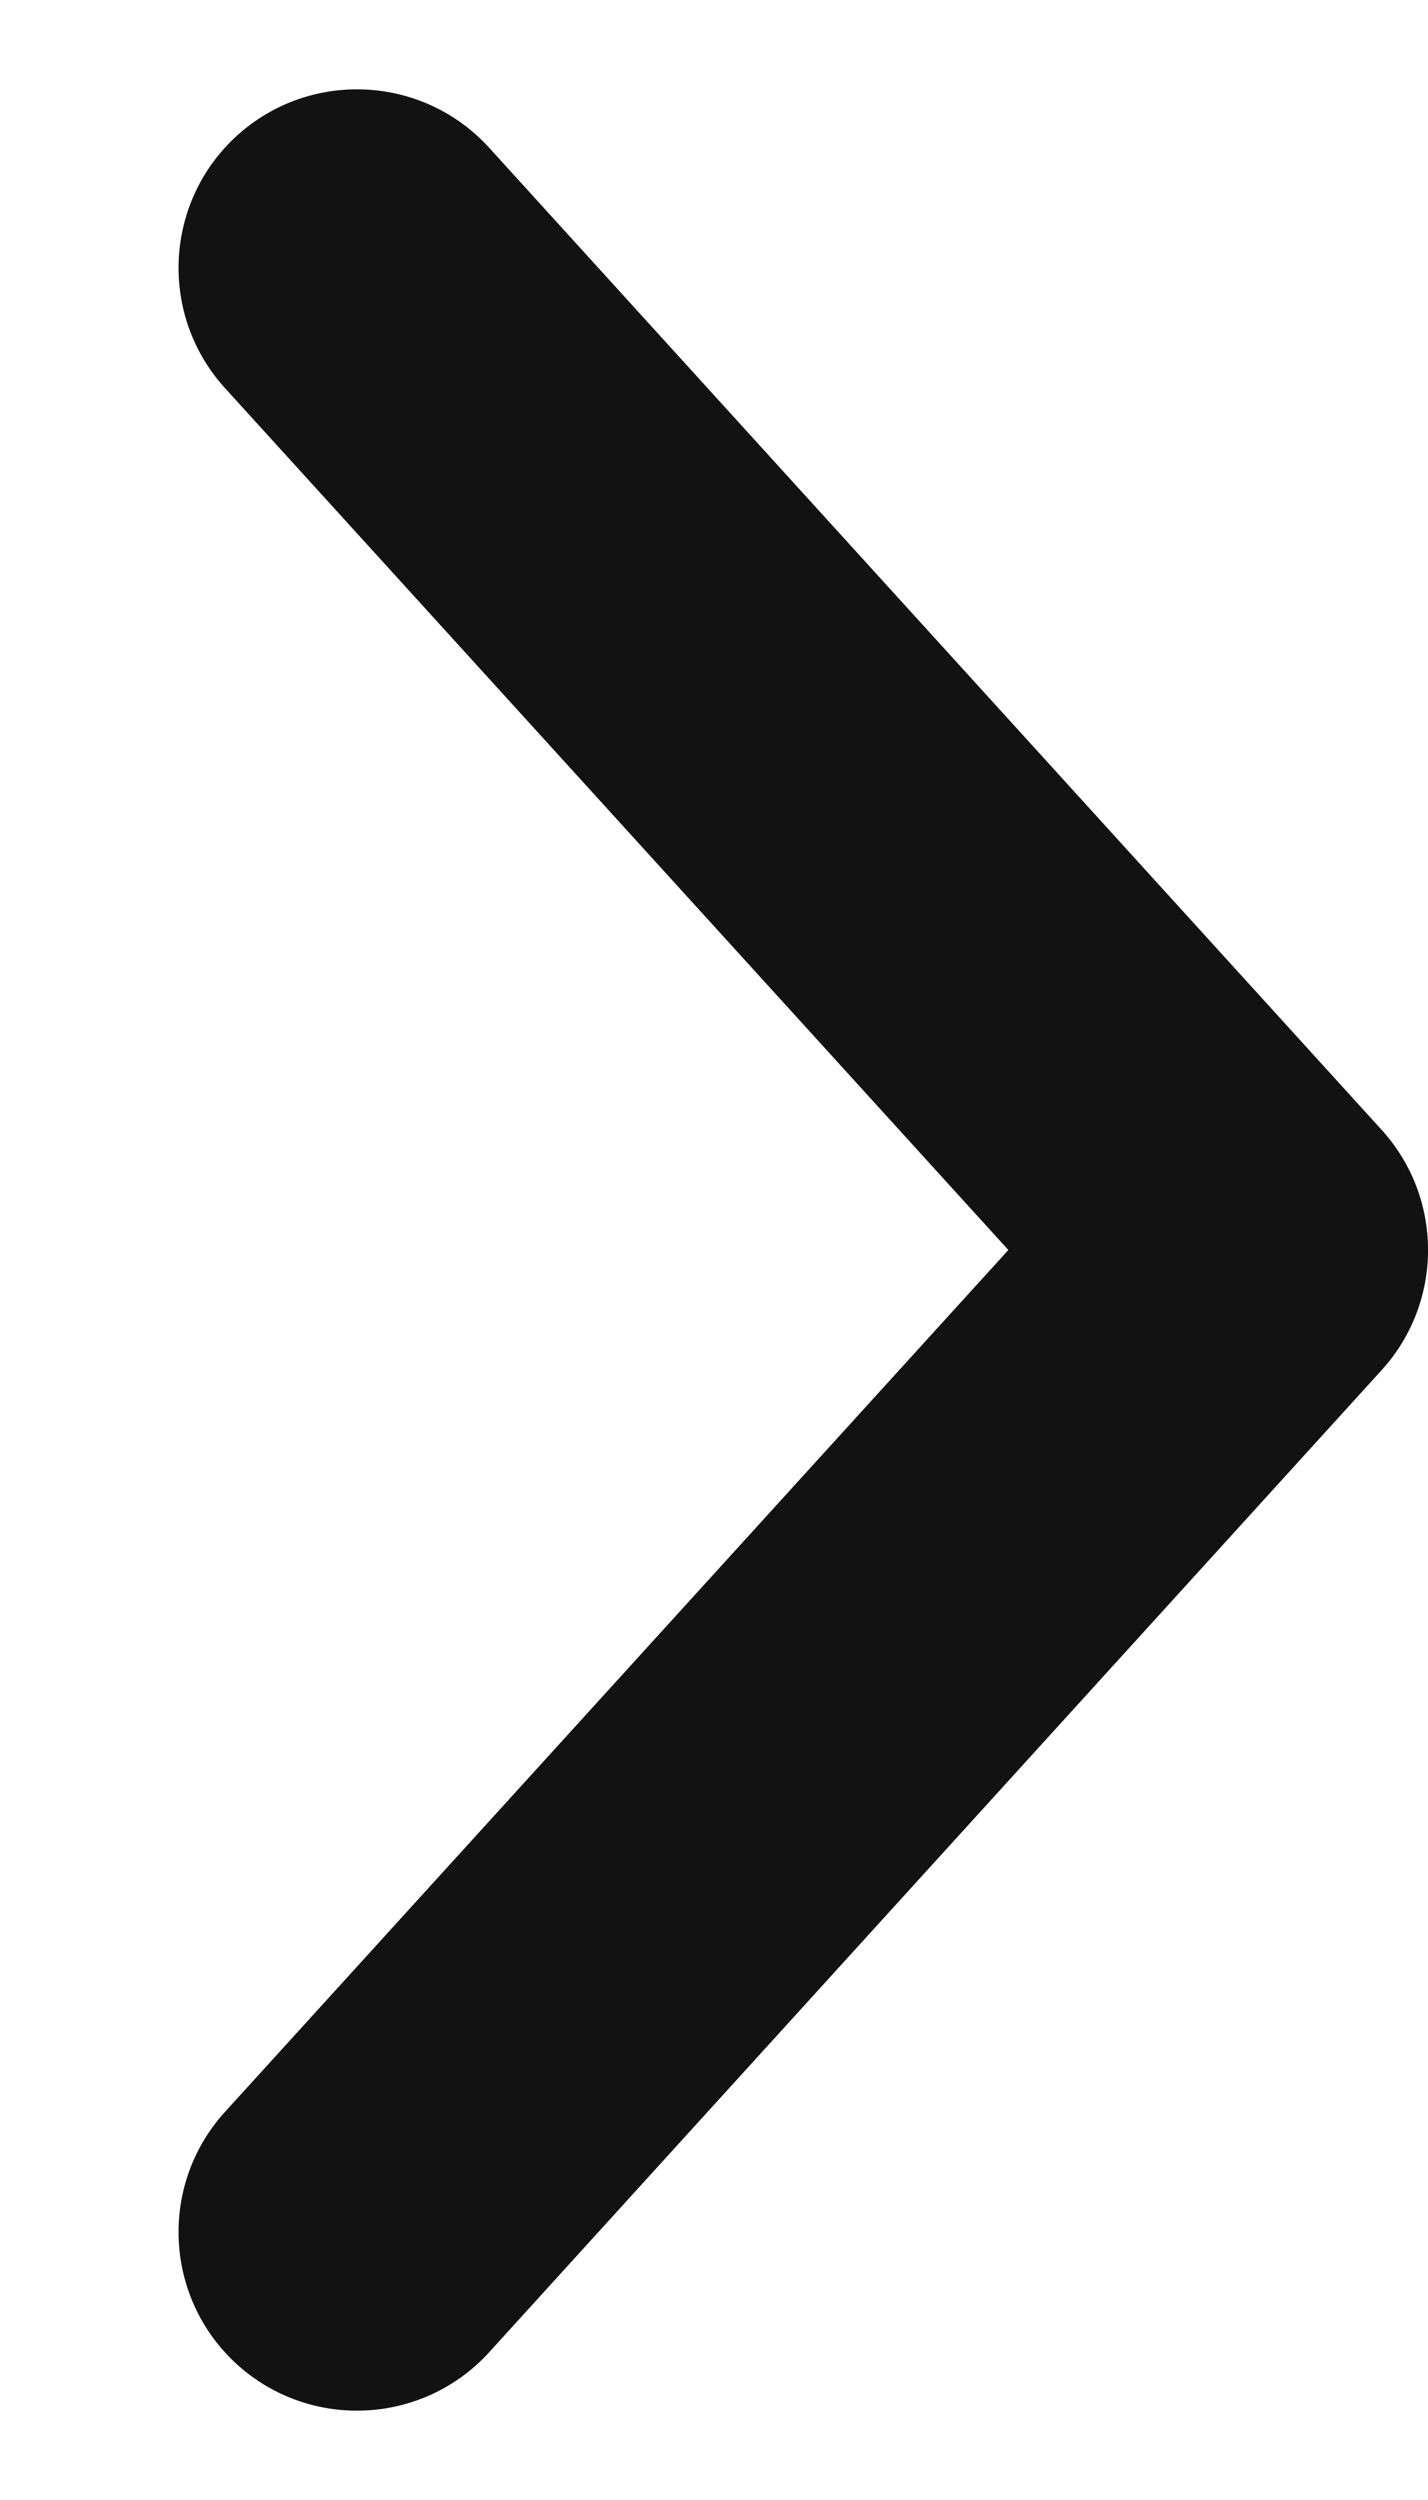 <svg width="8" height="14" viewBox="0 0 8 14" fill="none" xmlns="http://www.w3.org/2000/svg">
<path fill-rule="evenodd" clip-rule="evenodd" d="M1.327 13.24C0.919 12.868 0.889 12.236 1.26 11.827L5.649 7L1.26 2.173C0.889 1.764 0.919 1.132 1.327 0.76C1.736 0.389 2.368 0.419 2.74 0.827L7.74 6.327C8.087 6.709 8.087 7.291 7.74 7.673L2.74 13.173C2.368 13.581 1.736 13.611 1.327 13.24Z" fill="#121212"/>
</svg>
